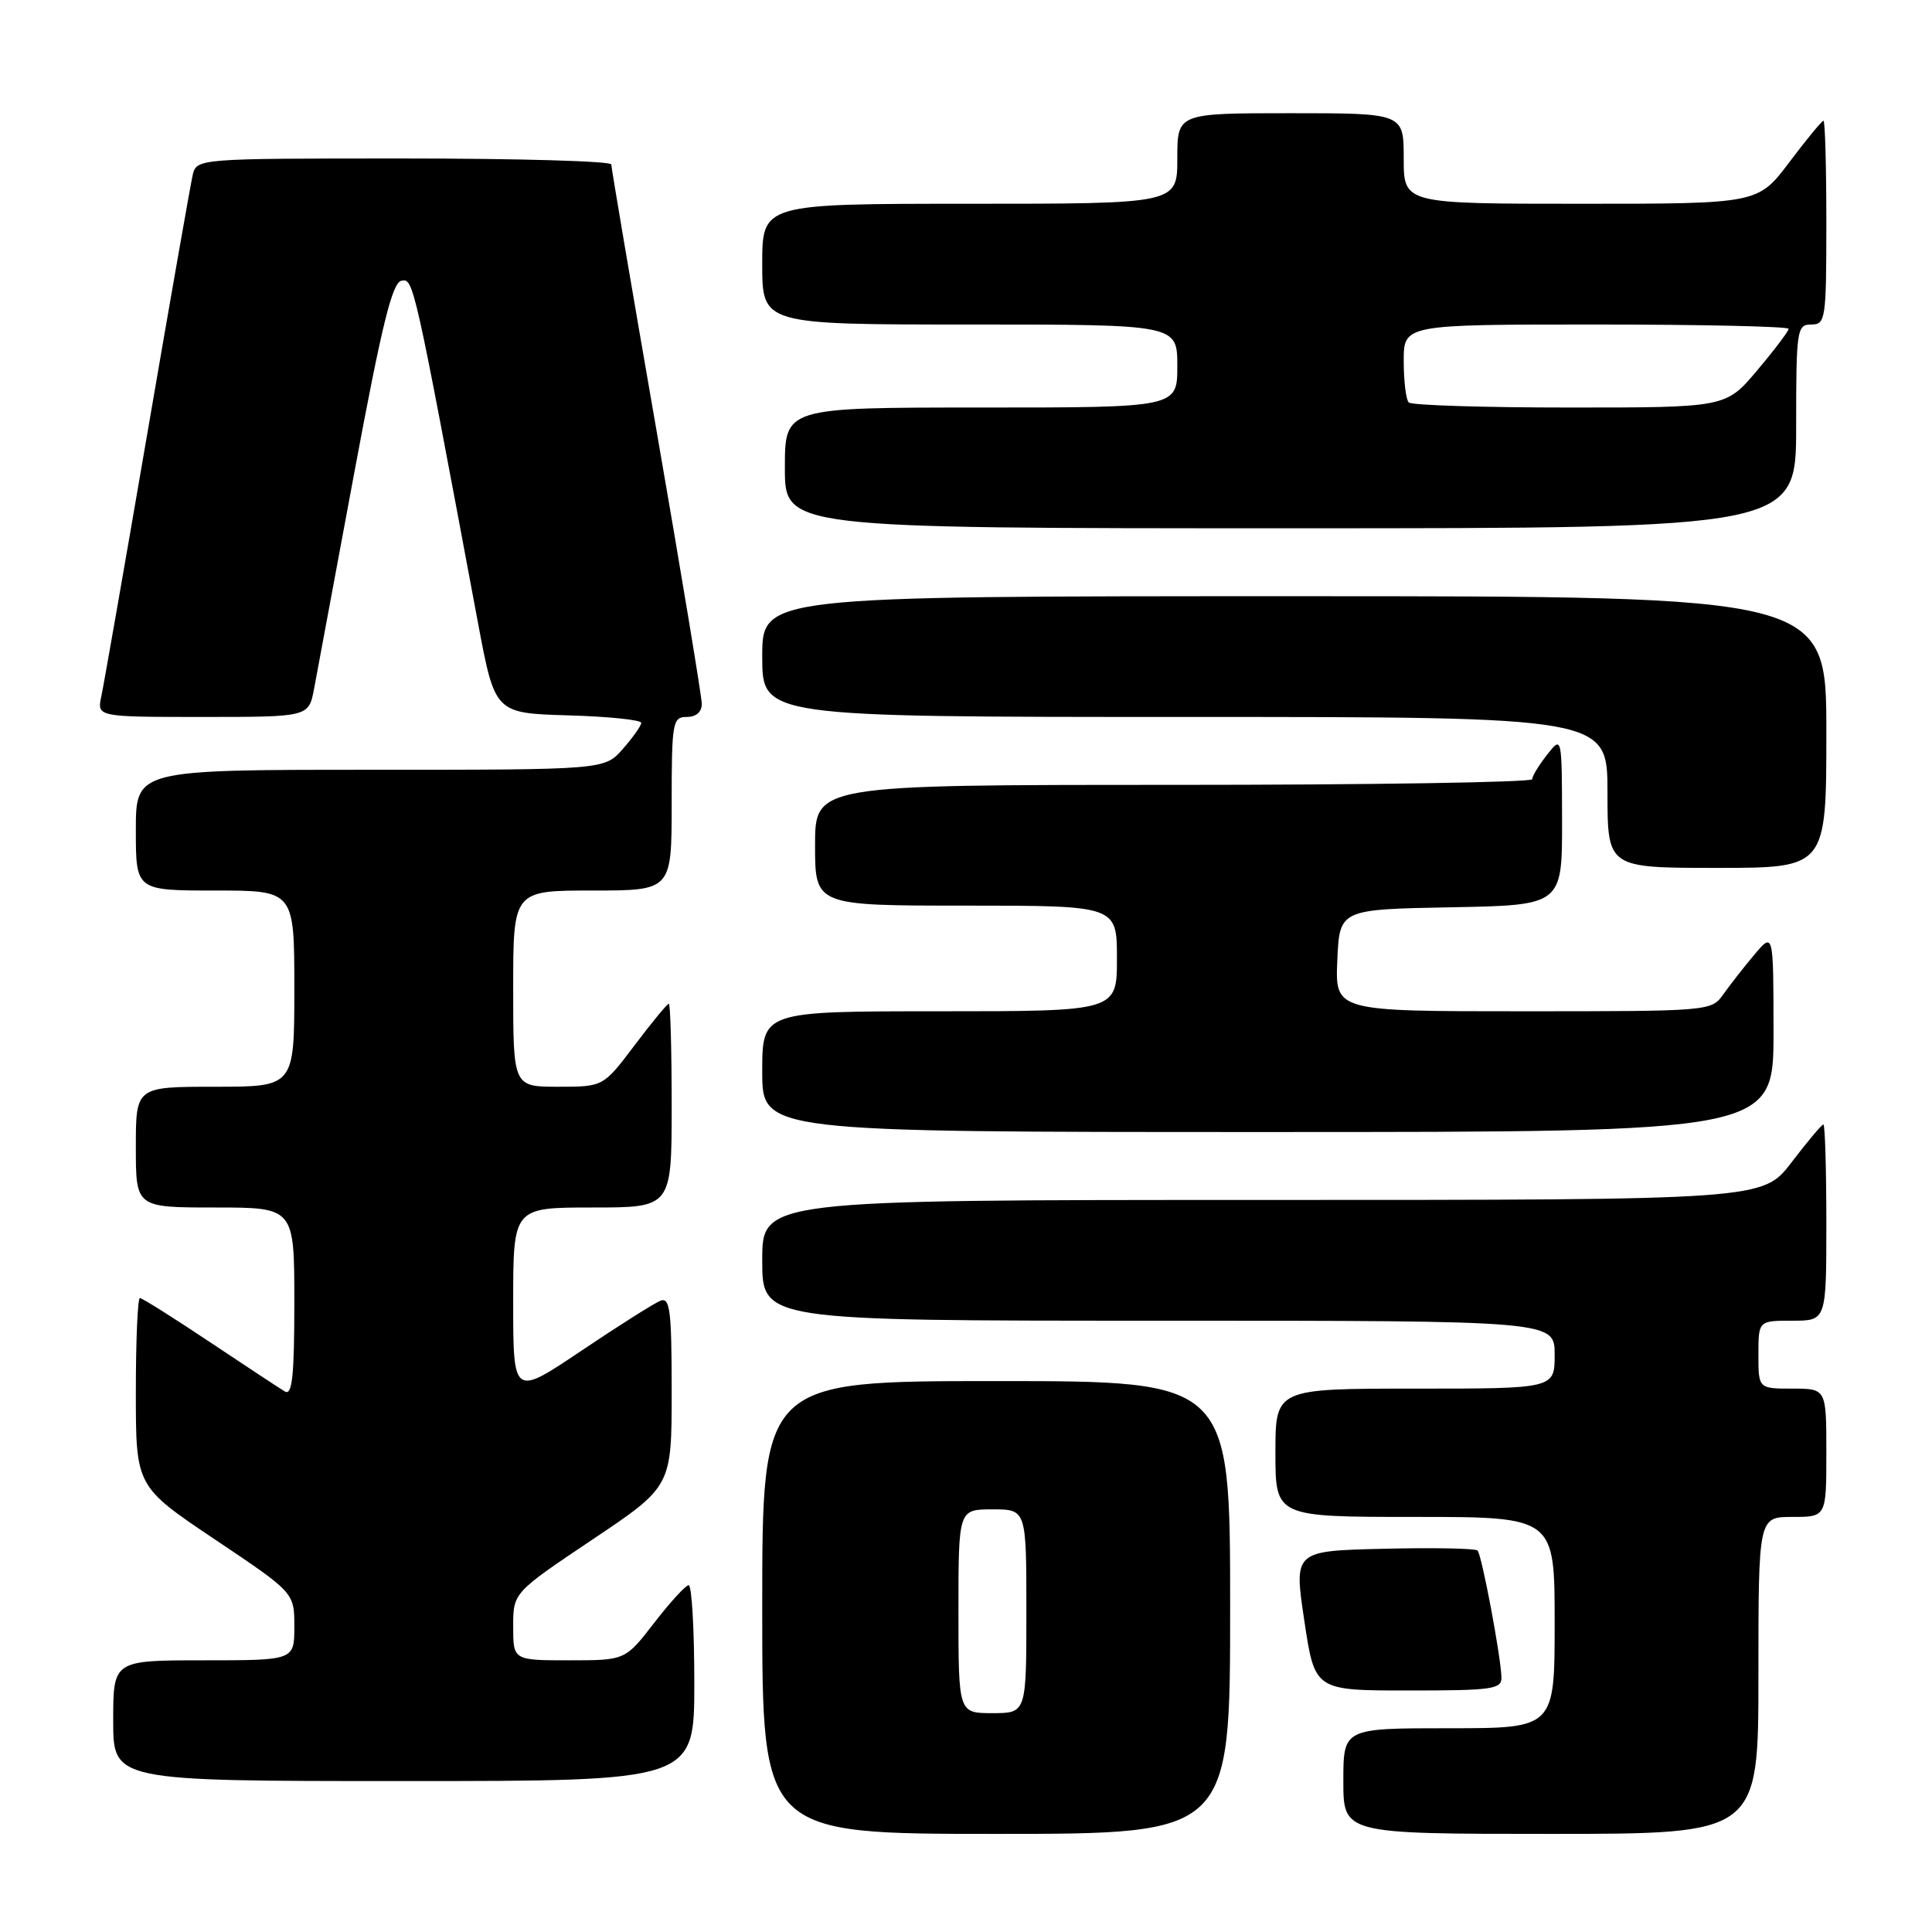 <?xml version="1.0" encoding="UTF-8" standalone="no"?>
<!DOCTYPE svg PUBLIC "-//W3C//DTD SVG 1.1//EN" "http://www.w3.org/Graphics/SVG/1.1/DTD/svg11.dtd" >
<svg xmlns="http://www.w3.org/2000/svg" xmlns:xlink="http://www.w3.org/1999/xlink" version="1.1" viewBox="0 0 256 256">
 <g >
 <path fill="currentColor"
d=" M 163.00 213.00 C 163.00 183.00 163.00 183.00 132.00 183.00 C 101.00 183.00 101.00 183.00 101.00 213.00 C 101.00 243.00 101.00 243.00 132.00 243.00 C 163.00 243.00 163.00 243.00 163.00 213.00 Z  M 233.00 222.00 C 233.00 201.00 233.00 201.00 237.50 201.00 C 242.00 201.00 242.00 201.00 242.00 192.50 C 242.00 184.00 242.00 184.00 237.50 184.00 C 233.00 184.00 233.00 184.00 233.00 179.50 C 233.00 175.00 233.00 175.00 237.50 175.00 C 242.00 175.00 242.00 175.00 242.00 162.00 C 242.00 154.85 241.82 149.00 241.61 149.00 C 241.39 149.00 239.50 151.25 237.40 154.00 C 233.59 159.00 233.59 159.00 167.29 159.00 C 101.00 159.00 101.00 159.00 101.00 167.00 C 101.00 175.00 101.00 175.00 153.50 175.00 C 206.00 175.00 206.00 175.00 206.00 179.50 C 206.00 184.00 206.00 184.00 187.50 184.00 C 169.00 184.00 169.00 184.00 169.00 192.50 C 169.00 201.00 169.00 201.00 187.50 201.00 C 206.00 201.00 206.00 201.00 206.00 215.00 C 206.00 229.00 206.00 229.00 192.00 229.00 C 178.00 229.00 178.00 229.00 178.00 236.00 C 178.00 243.00 178.00 243.00 205.50 243.00 C 233.00 243.00 233.00 243.00 233.00 222.00 Z  M 92.00 223.00 C 92.00 215.85 91.66 210.02 91.25 210.04 C 90.84 210.07 88.78 212.32 86.68 215.04 C 82.85 220.00 82.85 220.00 75.43 220.00 C 68.00 220.00 68.00 220.00 68.00 215.52 C 68.00 211.04 68.00 211.04 78.50 204.00 C 89.00 196.96 89.00 196.96 89.00 184.37 C 89.00 173.67 88.78 171.87 87.52 172.35 C 86.71 172.67 81.98 175.65 77.02 178.99 C 68.00 185.05 68.00 185.05 68.00 172.53 C 68.00 160.00 68.00 160.00 78.50 160.00 C 89.00 160.00 89.00 160.00 89.00 146.50 C 89.00 139.07 88.83 133.00 88.62 133.00 C 88.41 133.00 86.37 135.48 84.09 138.50 C 79.94 144.00 79.94 144.00 73.97 144.00 C 68.00 144.00 68.00 144.00 68.00 131.00 C 68.00 118.00 68.00 118.00 78.50 118.00 C 89.00 118.00 89.00 118.00 89.00 106.50 C 89.00 95.67 89.12 95.00 91.00 95.00 C 92.24 95.00 93.00 94.34 92.99 93.25 C 92.98 92.29 90.28 75.99 86.99 57.04 C 83.69 38.08 81.00 22.22 81.00 21.79 C 81.00 21.35 68.63 21.00 53.52 21.00 C 26.04 21.00 26.04 21.00 25.52 23.25 C 25.24 24.49 22.53 39.90 19.51 57.50 C 16.49 75.10 13.75 90.74 13.43 92.25 C 12.84 95.00 12.84 95.00 26.88 95.00 C 40.91 95.00 40.91 95.00 41.62 91.25 C 42.00 89.19 44.42 76.25 46.97 62.50 C 50.59 43.08 51.97 37.44 53.19 37.20 C 54.80 36.89 54.81 36.94 63.33 82.50 C 65.58 94.50 65.58 94.50 75.29 94.79 C 80.63 94.94 84.99 95.39 84.97 95.79 C 84.95 96.18 83.85 97.74 82.52 99.25 C 80.10 102.00 80.10 102.00 49.05 102.00 C 18.00 102.00 18.00 102.00 18.00 110.00 C 18.00 118.00 18.00 118.00 28.50 118.00 C 39.00 118.00 39.00 118.00 39.00 131.00 C 39.00 144.00 39.00 144.00 28.50 144.00 C 18.00 144.00 18.00 144.00 18.00 152.00 C 18.00 160.00 18.00 160.00 28.50 160.00 C 39.00 160.00 39.00 160.00 39.00 172.56 C 39.00 182.33 38.72 184.95 37.75 184.38 C 37.06 183.97 32.58 181.02 27.79 177.82 C 23.00 174.62 18.83 172.00 18.54 172.00 C 18.24 172.00 18.00 177.61 18.00 184.48 C 18.00 196.96 18.00 196.96 28.50 204.00 C 39.00 211.04 39.00 211.04 39.00 215.52 C 39.00 220.00 39.00 220.00 27.00 220.00 C 15.00 220.00 15.00 220.00 15.00 228.00 C 15.00 236.00 15.00 236.00 53.50 236.00 C 92.00 236.00 92.00 236.00 92.00 223.00 Z  M 198.95 222.25 C 198.86 219.40 196.34 206.00 195.78 205.45 C 195.50 205.17 189.91 205.06 183.36 205.22 C 171.44 205.50 171.44 205.50 172.83 214.75 C 174.21 224.00 174.21 224.00 186.61 224.00 C 197.76 224.00 198.99 223.83 198.95 222.25 Z  M 235.00 136.75 C 234.99 123.50 234.99 123.50 232.46 126.50 C 231.07 128.15 229.23 130.51 228.35 131.75 C 226.78 133.98 226.56 134.00 201.84 134.00 C 176.91 134.00 176.91 134.00 177.20 127.25 C 177.50 120.50 177.50 120.50 192.25 120.22 C 207.00 119.95 207.00 119.95 206.98 108.72 C 206.96 97.50 206.96 97.50 205.00 100.00 C 203.92 101.38 203.03 102.84 203.02 103.25 C 203.01 103.66 181.62 104.00 155.50 104.00 C 108.00 104.00 108.00 104.00 108.00 112.00 C 108.00 120.00 108.00 120.00 128.00 120.00 C 148.00 120.00 148.00 120.00 148.00 127.00 C 148.00 134.00 148.00 134.00 124.50 134.00 C 101.00 134.00 101.00 134.00 101.00 142.00 C 101.00 150.00 101.00 150.00 168.00 150.00 C 235.00 150.00 235.00 150.00 235.00 136.75 Z  M 242.00 97.00 C 242.00 79.00 242.00 79.00 171.50 79.00 C 101.00 79.00 101.00 79.00 101.00 87.00 C 101.00 95.00 101.00 95.00 157.00 95.00 C 213.00 95.00 213.00 95.00 213.00 105.00 C 213.00 115.00 213.00 115.00 227.50 115.00 C 242.00 115.00 242.00 115.00 242.00 97.00 Z  M 238.00 56.50 C 238.00 43.67 238.10 43.00 240.00 43.00 C 241.90 43.00 242.00 42.33 242.00 29.50 C 242.00 22.07 241.83 16.00 241.62 16.00 C 241.41 16.00 239.37 18.47 237.09 21.50 C 232.94 27.00 232.94 27.00 209.47 27.00 C 186.00 27.00 186.00 27.00 186.00 21.00 C 186.00 15.00 186.00 15.00 171.00 15.00 C 156.00 15.00 156.00 15.00 156.00 21.00 C 156.00 27.00 156.00 27.00 128.50 27.00 C 101.00 27.00 101.00 27.00 101.00 35.00 C 101.00 43.00 101.00 43.00 128.50 43.00 C 156.00 43.00 156.00 43.00 156.00 48.50 C 156.00 54.00 156.00 54.00 130.00 54.00 C 104.00 54.00 104.00 54.00 104.00 62.00 C 104.00 70.00 104.00 70.00 171.00 70.00 C 238.00 70.00 238.00 70.00 238.00 56.50 Z  M 127.00 213.50 C 127.00 200.00 127.00 200.00 131.50 200.00 C 136.00 200.00 136.00 200.00 136.00 213.50 C 136.00 227.00 136.00 227.00 131.50 227.00 C 127.00 227.00 127.00 227.00 127.00 213.50 Z  M 186.67 53.33 C 186.30 52.97 186.00 50.49 186.00 47.83 C 186.00 43.00 186.00 43.00 211.50 43.00 C 225.53 43.00 237.00 43.26 237.00 43.57 C 237.00 43.88 235.13 46.36 232.84 49.07 C 228.69 54.00 228.69 54.00 208.01 54.00 C 196.64 54.00 187.03 53.70 186.67 53.33 Z "/>
</g>
</svg>